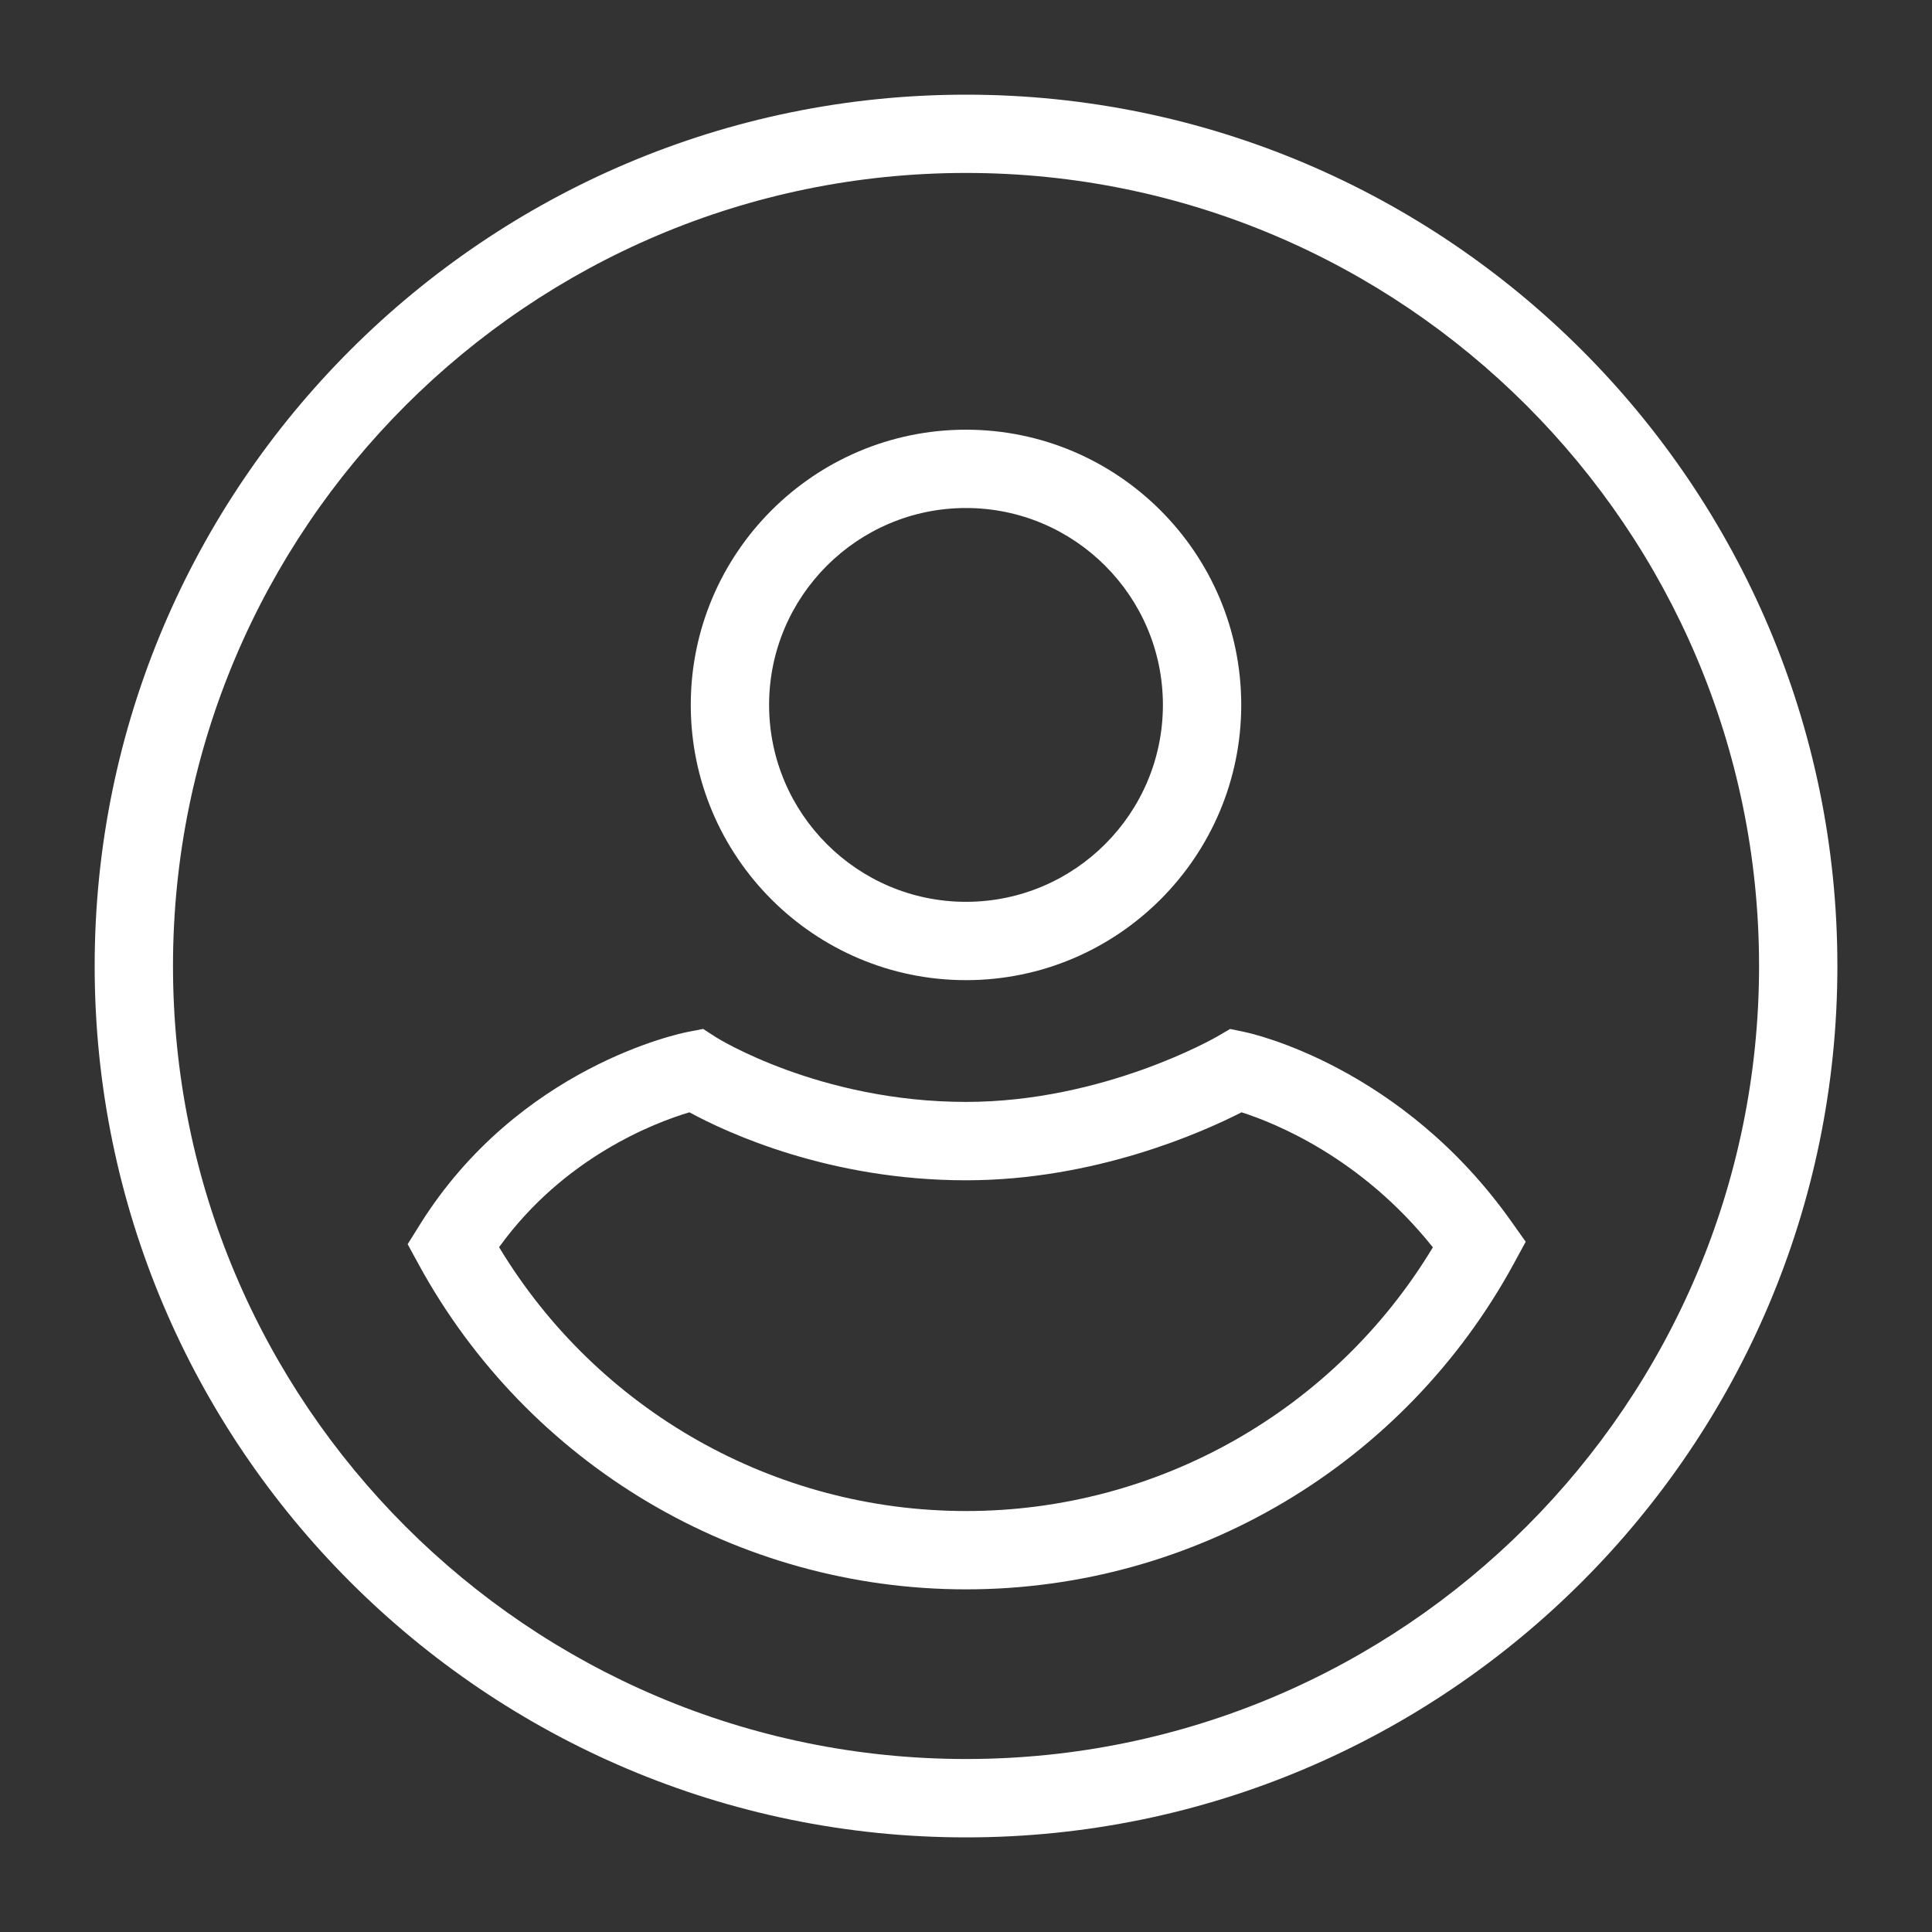 <?xml version="1.0" encoding="utf-8"?>
<!-- Generator: Adobe Illustrator 16.0.0, SVG Export Plug-In . SVG Version: 6.00 Build 0)  -->
<!DOCTYPE svg PUBLIC "-//W3C//DTD SVG 1.1//EN" "http://www.w3.org/Graphics/SVG/1.1/DTD/svg11.dtd">
<svg version="1.1" id="Layer_1" xmlns="http://www.w3.org/2000/svg" xmlns:xlink="http://www.w3.org/1999/xlink" x="0px" y="0px"
	 width="37px" height="37px" viewBox="0 0 37 37" enable-background="new 0 0 37 37" xml:space="preserve">
<rect x="0" y="0" width="37" height="37" fill="#333333" stroke="none"/>
<g>
	<path fill="#FFFFFF" d="M18.501,35.188c-9.202,0-16.688-7.486-16.688-16.688c0-9.201,7.486-16.687,16.688-16.687
		c9.201,0,16.687,7.486,16.687,16.687C35.188,27.701,27.702,35.188,18.501,35.188z M18.501,3.312
		c-8.375,0-15.188,6.813-15.188,15.187c0,8.375,6.813,15.188,15.188,15.188c8.374,0,15.187-6.813,15.187-15.188
		C33.688,10.125,26.875,3.312,18.501,3.312z"/>
</g>
<g>
	<path fill="#FFFFFF" d="M18.501,30.438c-4.37,0-8.388-2.385-10.484-6.225l-0.21-0.385l0.232-0.372
		c1.895-3.033,4.999-3.668,5.13-3.693l0.296-0.058l0.253,0.163c0.018,0.012,1.979,1.235,4.783,1.235
		c2.643,0,4.786-1.239,4.807-1.251l0.25-0.146l0.283,0.059c0.122,0.025,3.004,0.657,5.108,3.635l0.27,0.381l-0.223,0.41
		C26.902,28.044,22.881,30.438,18.501,30.438z M9.558,23.885c1.887,3.128,5.272,5.053,8.943,5.053s7.054-1.923,8.94-5.05
		c-1.377-1.729-3.045-2.389-3.664-2.586c-0.739,0.378-2.801,1.302-5.276,1.302c-2.621,0-4.579-0.911-5.298-1.302
		C12.558,21.494,10.808,22.151,9.558,23.885z"/>
</g>
<g>
	<path fill="#FFFFFF" d="M18.5,18.771c-2.906,0-5.271-2.364-5.271-5.271s2.364-5.271,5.271-5.271s5.271,2.365,5.271,5.271
		S21.406,18.771,18.5,18.771z M18.5,9.729c-2.079,0-3.771,1.691-3.771,3.771c0,2.079,1.691,3.771,3.771,3.771
		s3.771-1.691,3.771-3.771C22.271,11.42,20.579,9.729,18.5,9.729z"/>
</g>
</svg>
